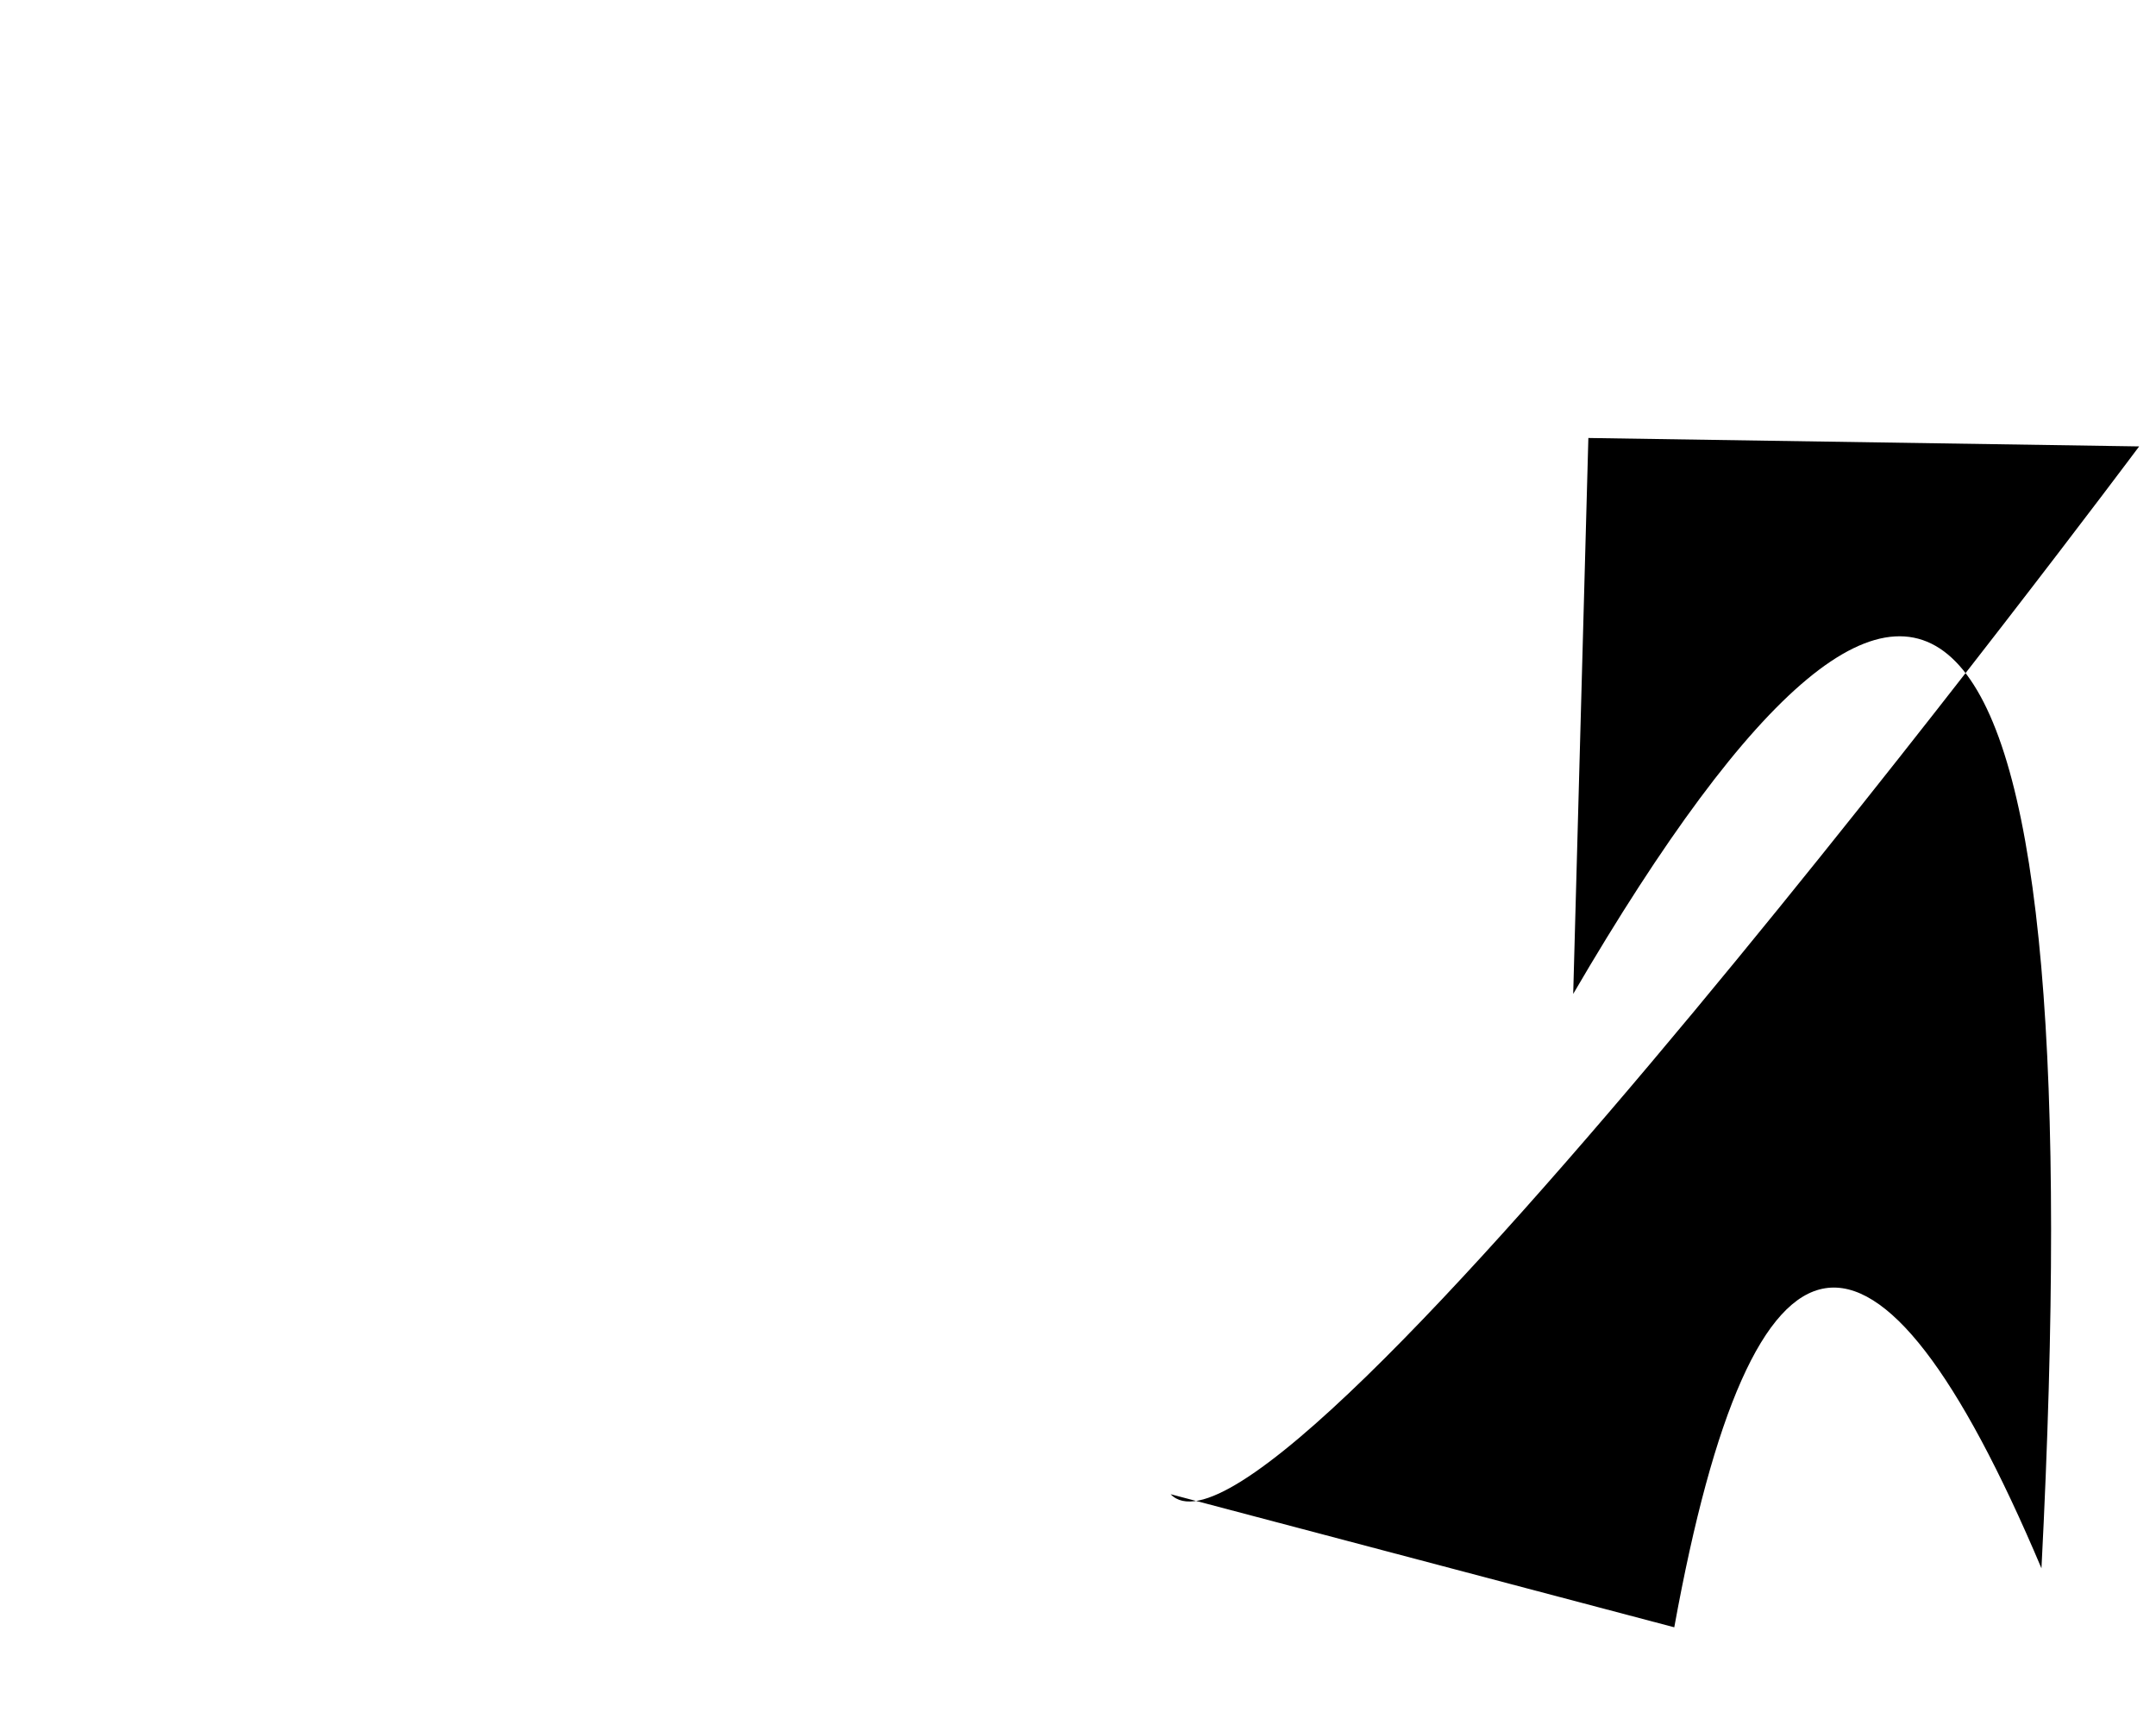 <?xml version="1.0" encoding="utf-8" ?>
<svg baseProfile="tiny" height="1024" version="1.2" width="1280" xmlns="http://www.w3.org/2000/svg" xmlns:ev="http://www.w3.org/2001/xml-events" xmlns:xlink="http://www.w3.org/1999/xlink"><defs /><path d="M 943 260 L 1270 265 S 757 952 695 887 L 994 966 Q 1064 581 1212 931 Q 1258 35 934 590" /></svg>